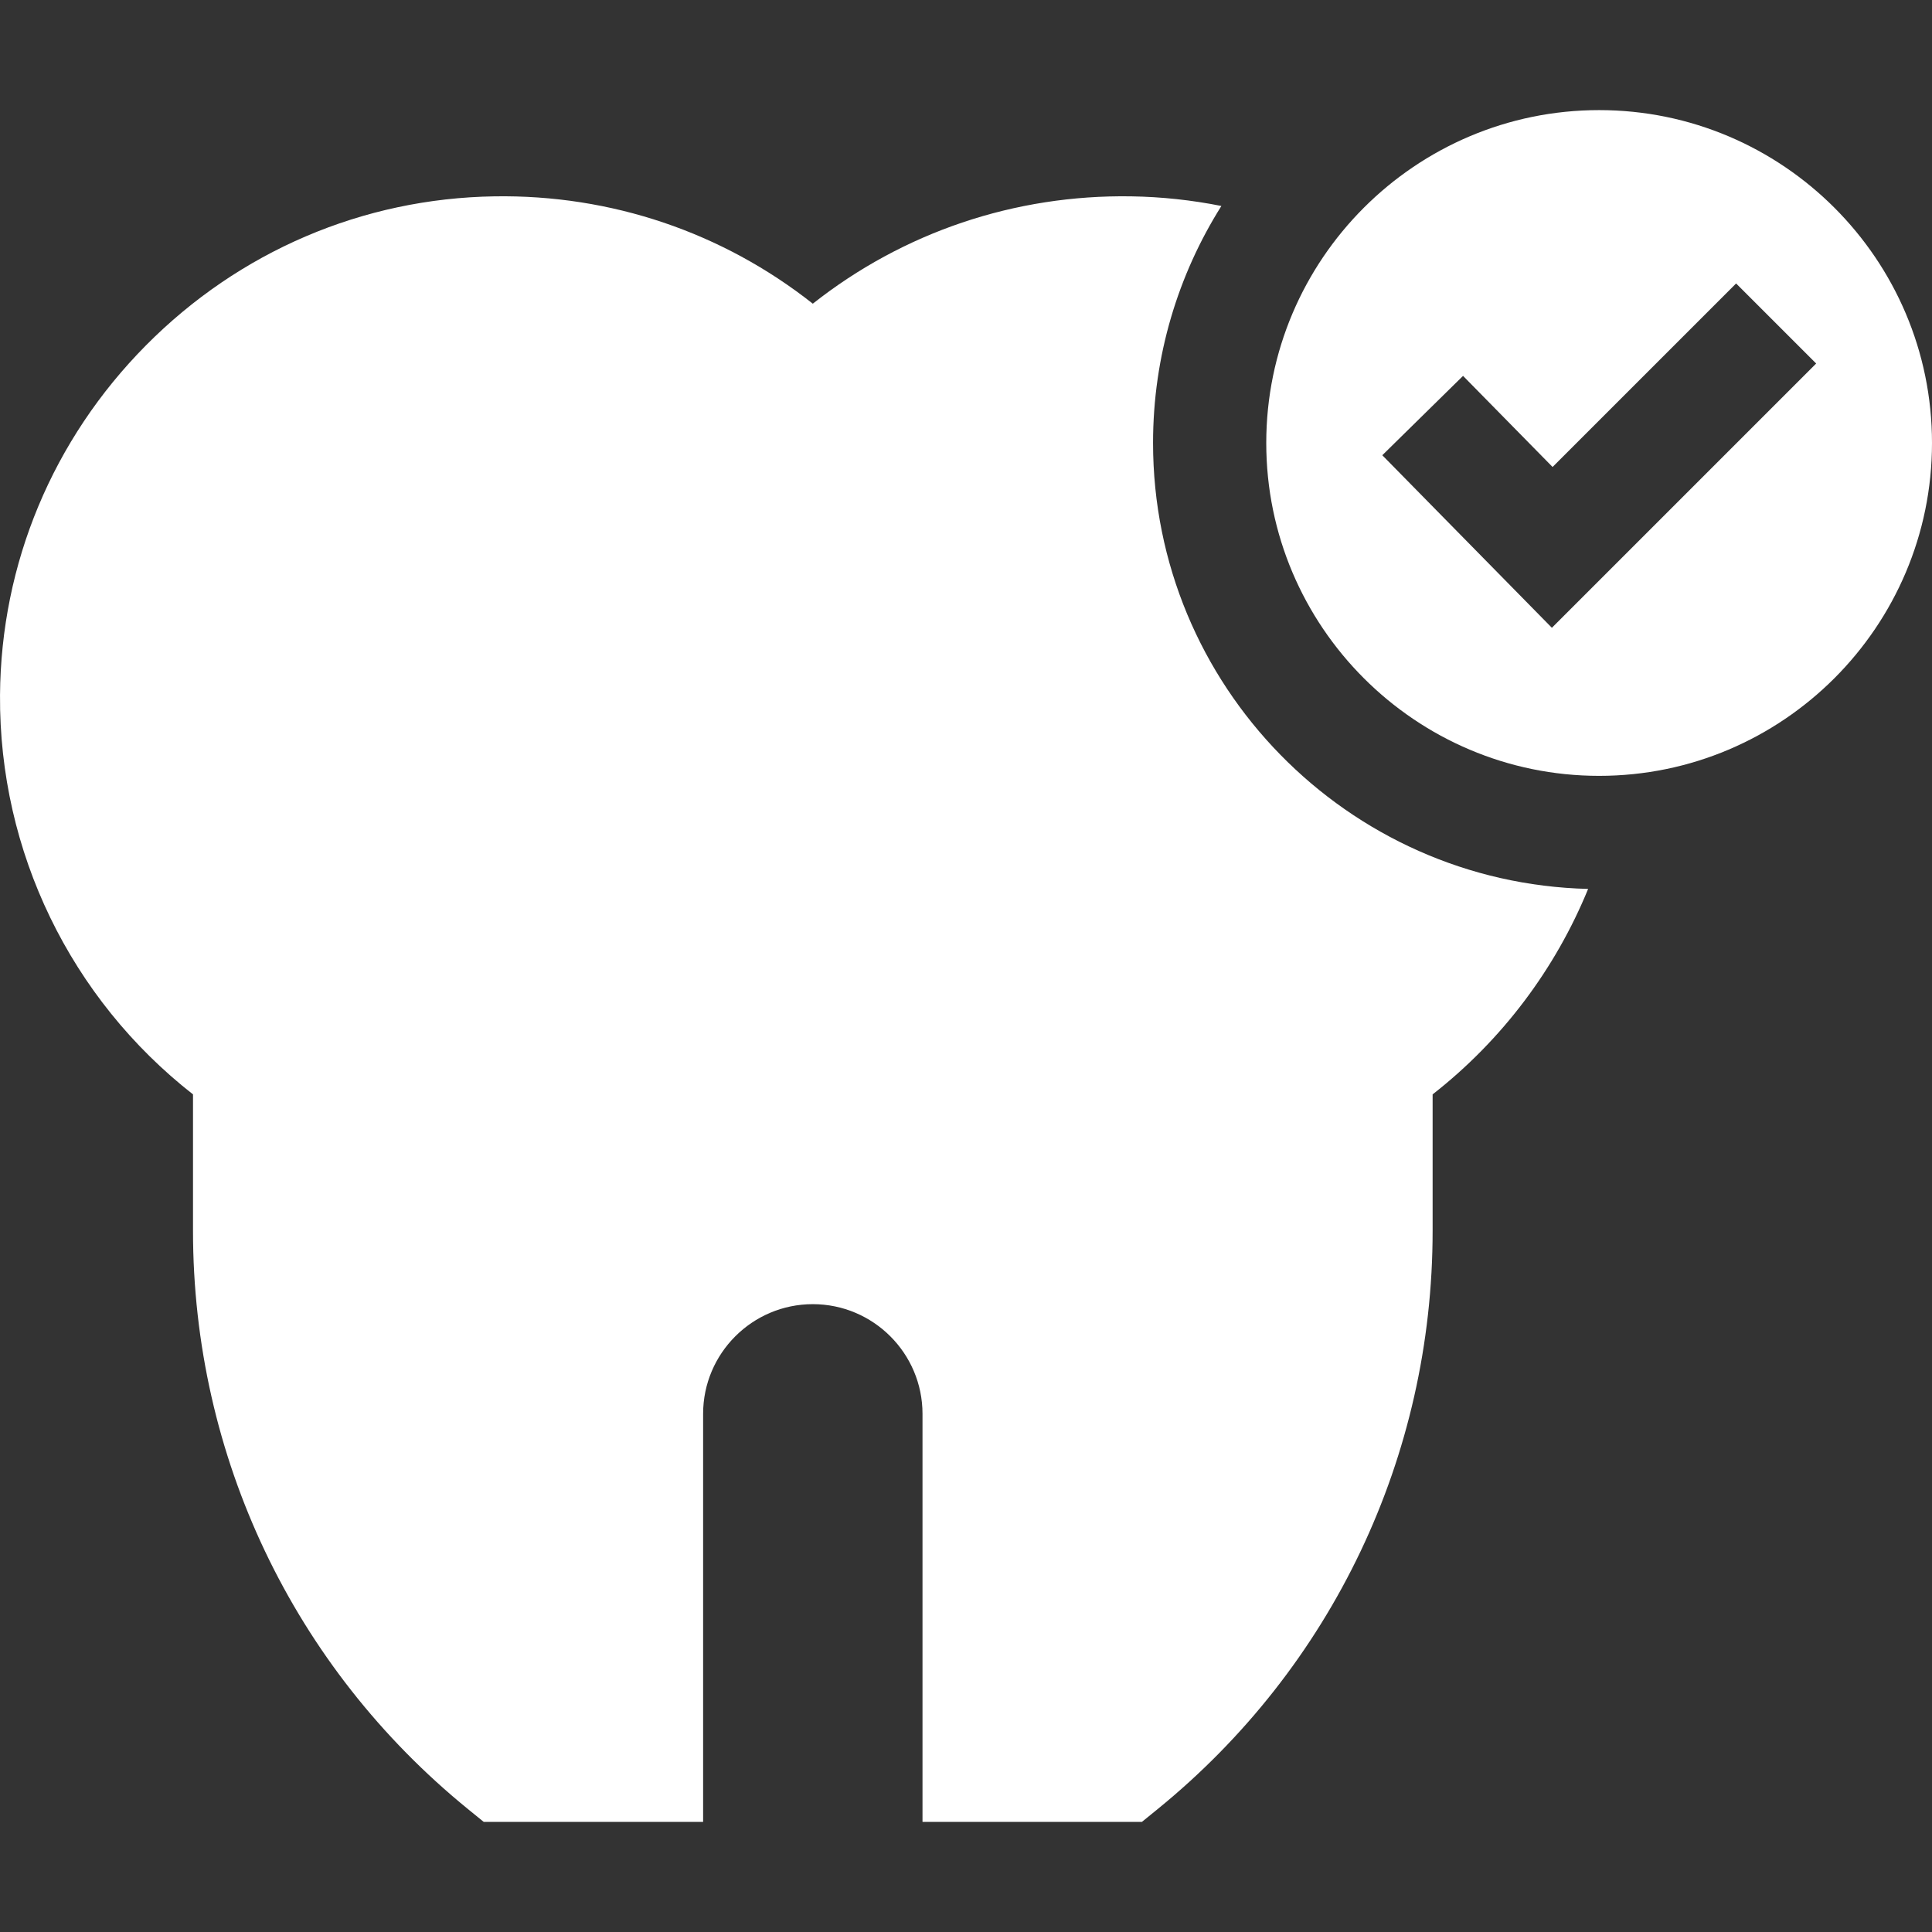 <svg id="Capa_1" fill="#fff" enable-background="new 0 0 511.969 511.969" height="512" viewBox="0 0 511.969 511.969" width="512" xmlns="http://www.w3.org/2000/svg"><rect x="0" y="0" width="511.969" height="511.969" fill="#333333" stroke="none"/><g><path d="m305.551 117.387c0-23.061 6.644-44.597 18.11-62.805-7.803-1.554-15.789-2.426-23.89-2.552-30.925-.487-60.43 9.539-84.382 28.444-23.952-18.905-53.44-28.938-84.382-28.444-34.844.541-67.638 14.568-92.341 39.5-24.701 24.929-38.431 57.85-38.662 92.699-.274 41.442 18.707 80.409 51.14 105.777v36.161c0 59.718 26.571 115.579 72.9 153.26l4.135 3.363h58.141v-108.126c0-16.029 13.04-29.069 29.069-29.069s29.069 13.04 29.069 29.069v108.126h58.142l4.135-3.363c46.329-37.681 72.9-93.542 72.9-153.26v-36.161c18.449-14.43 32.537-33.263 41.209-54.447-63.839-1.554-115.293-53.966-115.293-118.172z"/><path d="m423.76 205.596c48.639 0 88.209-39.57 88.209-88.209s-39.57-88.209-88.209-88.209-88.209 39.57-88.209 88.209 39.57 88.209 88.209 88.209zm-36.062-105.99 23.728 24.143 48.635-48.634 21.213 21.214-70.034 70.031-44.938-45.726z"/></g></svg>